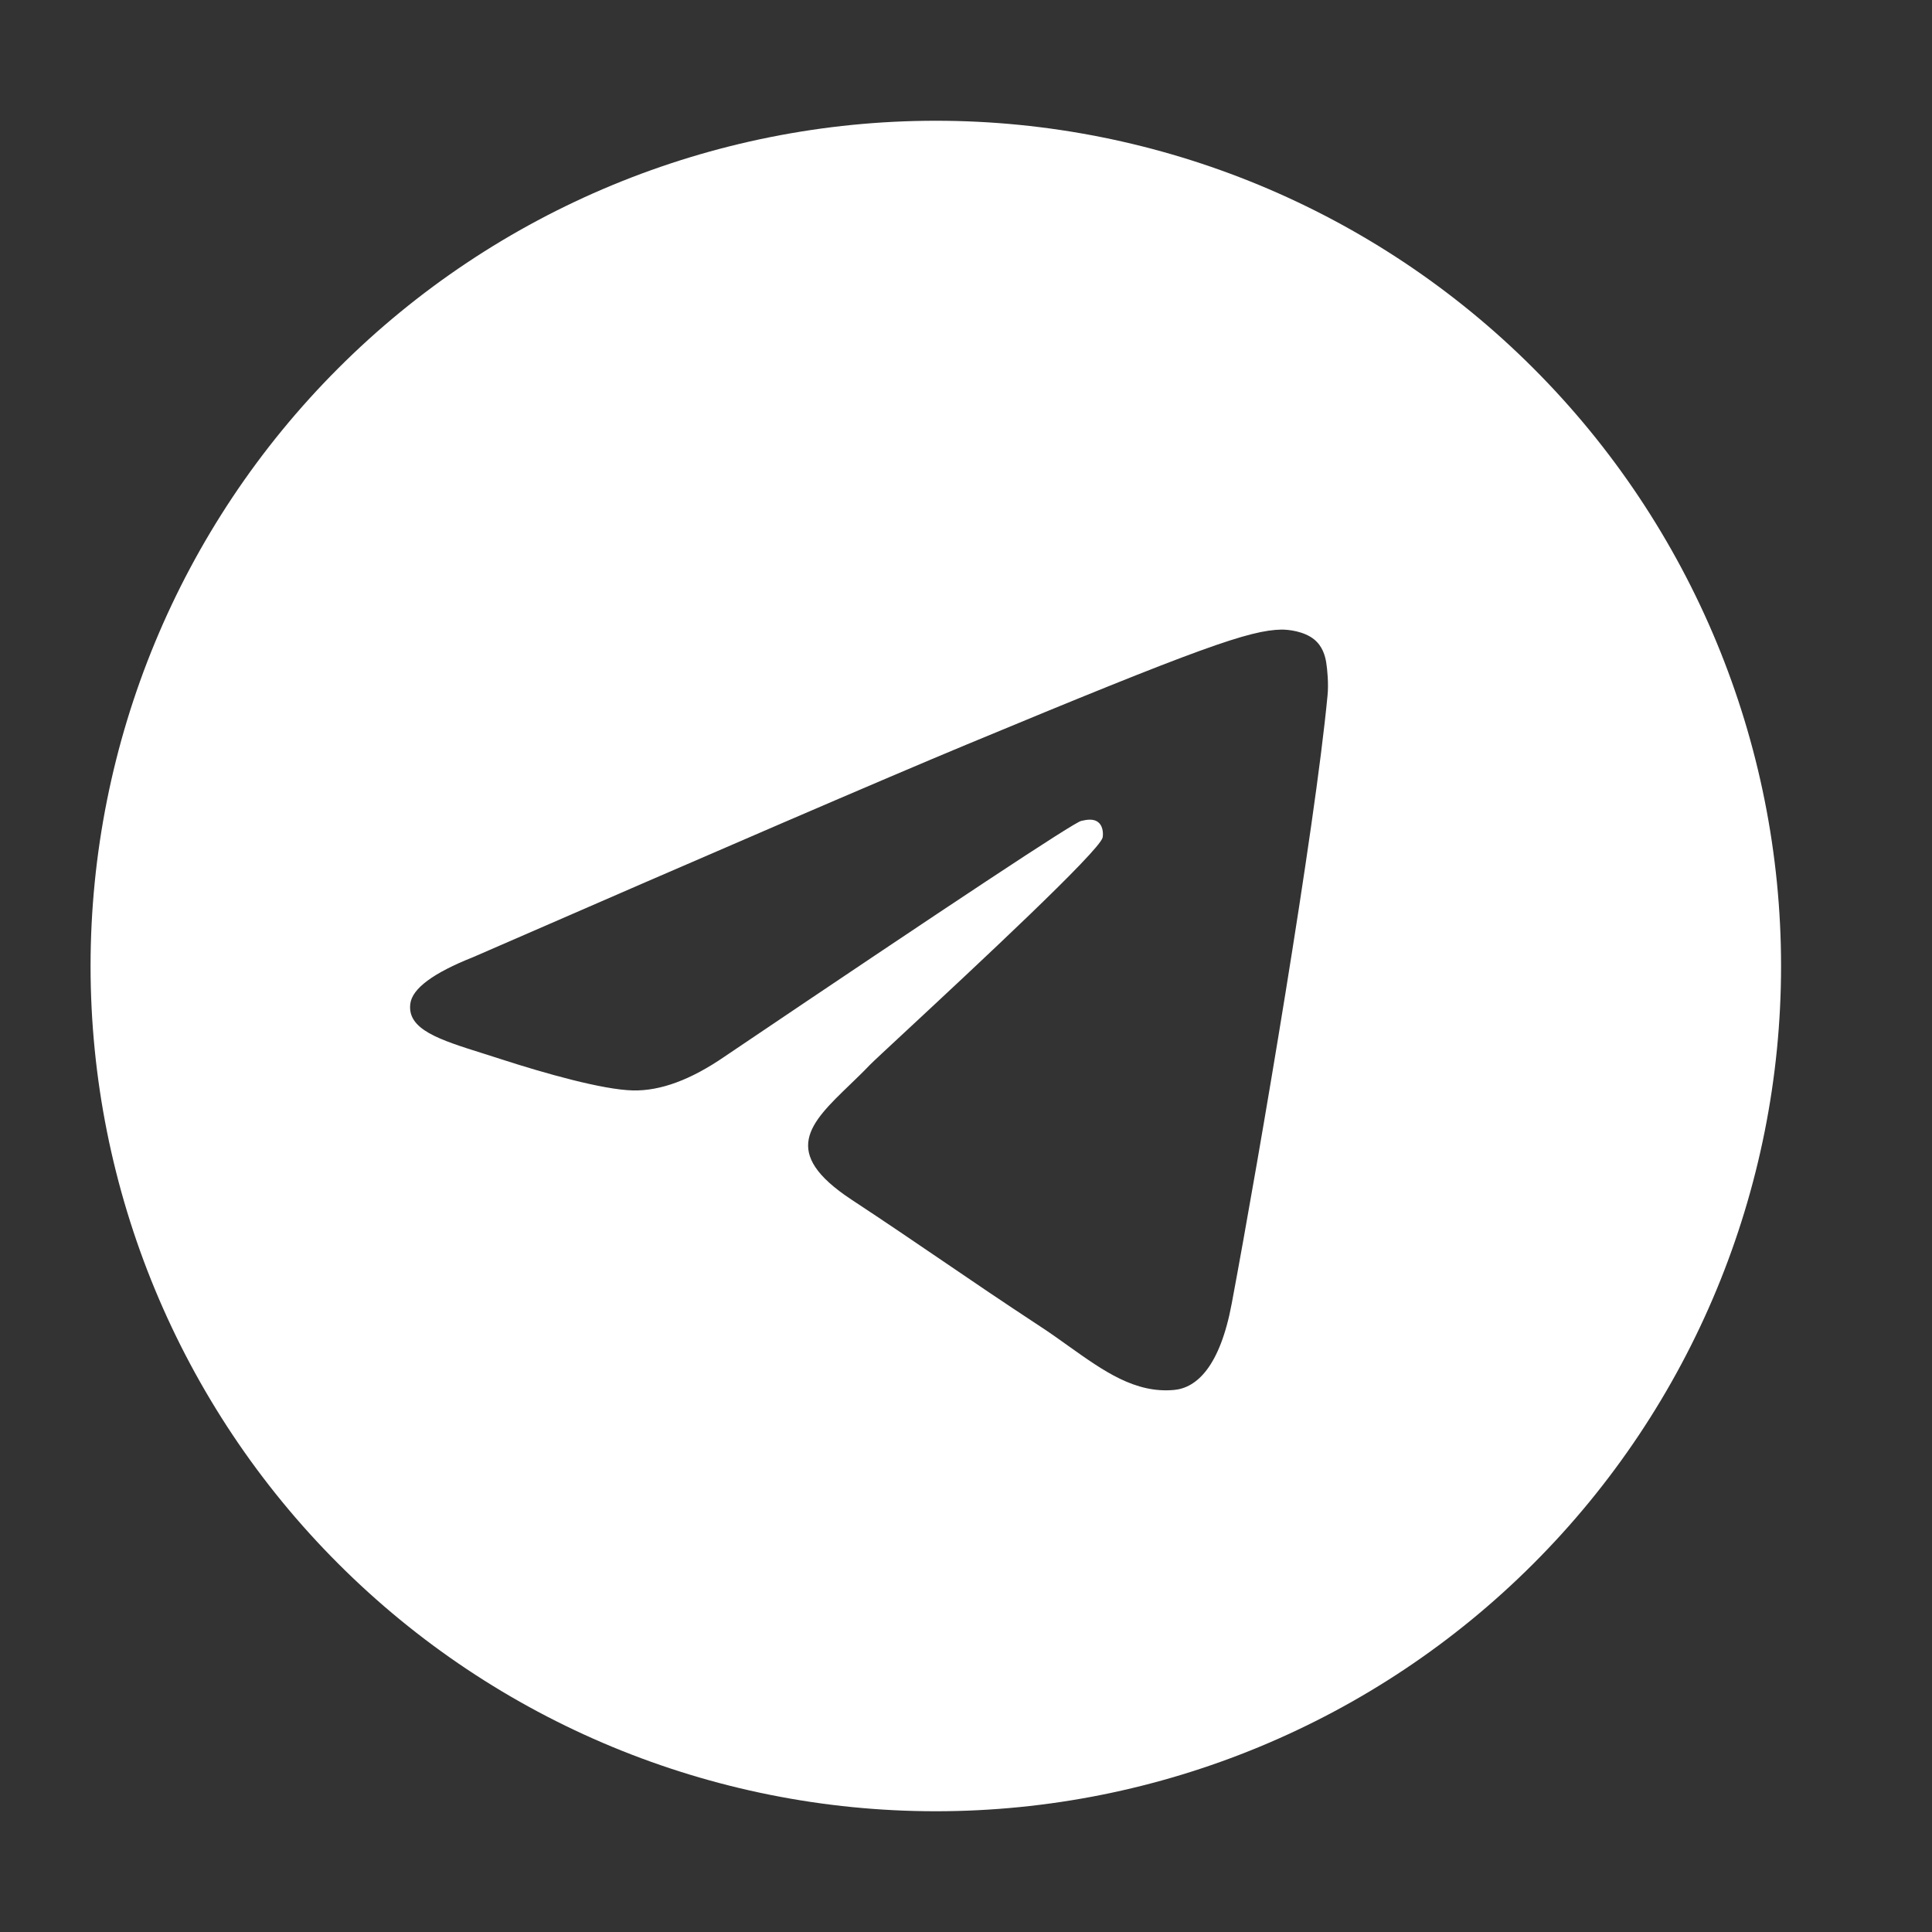 <svg width="32" height="32" viewBox="0 0 32 32" fill="none" xmlns="http://www.w3.org/2000/svg">
<rect x="0" y="0" width="32" height="32" fill="#333333" stroke="none"/>
<path fill-rule="evenodd" clip-rule="evenodd" d="M5.602 6.1C8.224 3.476 11.788 2 15.5 2C19.212 2 22.776 3.476 25.398 6.1C28.023 8.725 29.5 12.289 29.5 16C29.5 19.712 28.023 23.275 25.398 25.899C22.776 28.524 19.212 30 15.5 30C11.788 30 8.224 28.524 5.602 25.899C2.977 23.275 1.5 19.712 1.5 16C1.501 12.287 2.976 8.726 5.602 6.1ZM16.001 12.336C14.64 12.902 11.919 14.075 7.837 15.853C7.174 16.116 6.827 16.374 6.796 16.626C6.742 17.052 7.275 17.22 8 17.448C8.099 17.479 8.202 17.512 8.307 17.546C9.023 17.778 9.985 18.05 10.484 18.061C10.939 18.071 11.444 17.884 12.002 17.5C15.817 14.926 17.784 13.625 17.908 13.597C17.996 13.577 18.116 13.552 18.197 13.625C18.28 13.698 18.271 13.835 18.263 13.872C18.211 14.097 16.125 16.037 15.039 17.047C14.698 17.364 14.455 17.589 14.406 17.64C14.296 17.755 14.184 17.863 14.077 17.966C13.413 18.606 12.915 19.086 14.104 19.87C14.681 20.25 15.142 20.564 15.602 20.877C16.096 21.214 16.59 21.55 17.228 21.969C17.392 22.076 17.549 22.188 17.701 22.297C18.281 22.71 18.802 23.081 19.446 23.022C19.82 22.988 20.207 22.636 20.402 21.587C20.866 19.107 21.778 13.735 21.988 11.521C22.008 11.328 21.984 11.079 21.966 10.97C21.947 10.861 21.907 10.706 21.767 10.591C21.599 10.455 21.341 10.427 21.225 10.428C20.698 10.438 19.89 10.719 16.001 12.336Z" fill="white"/>
</svg>
